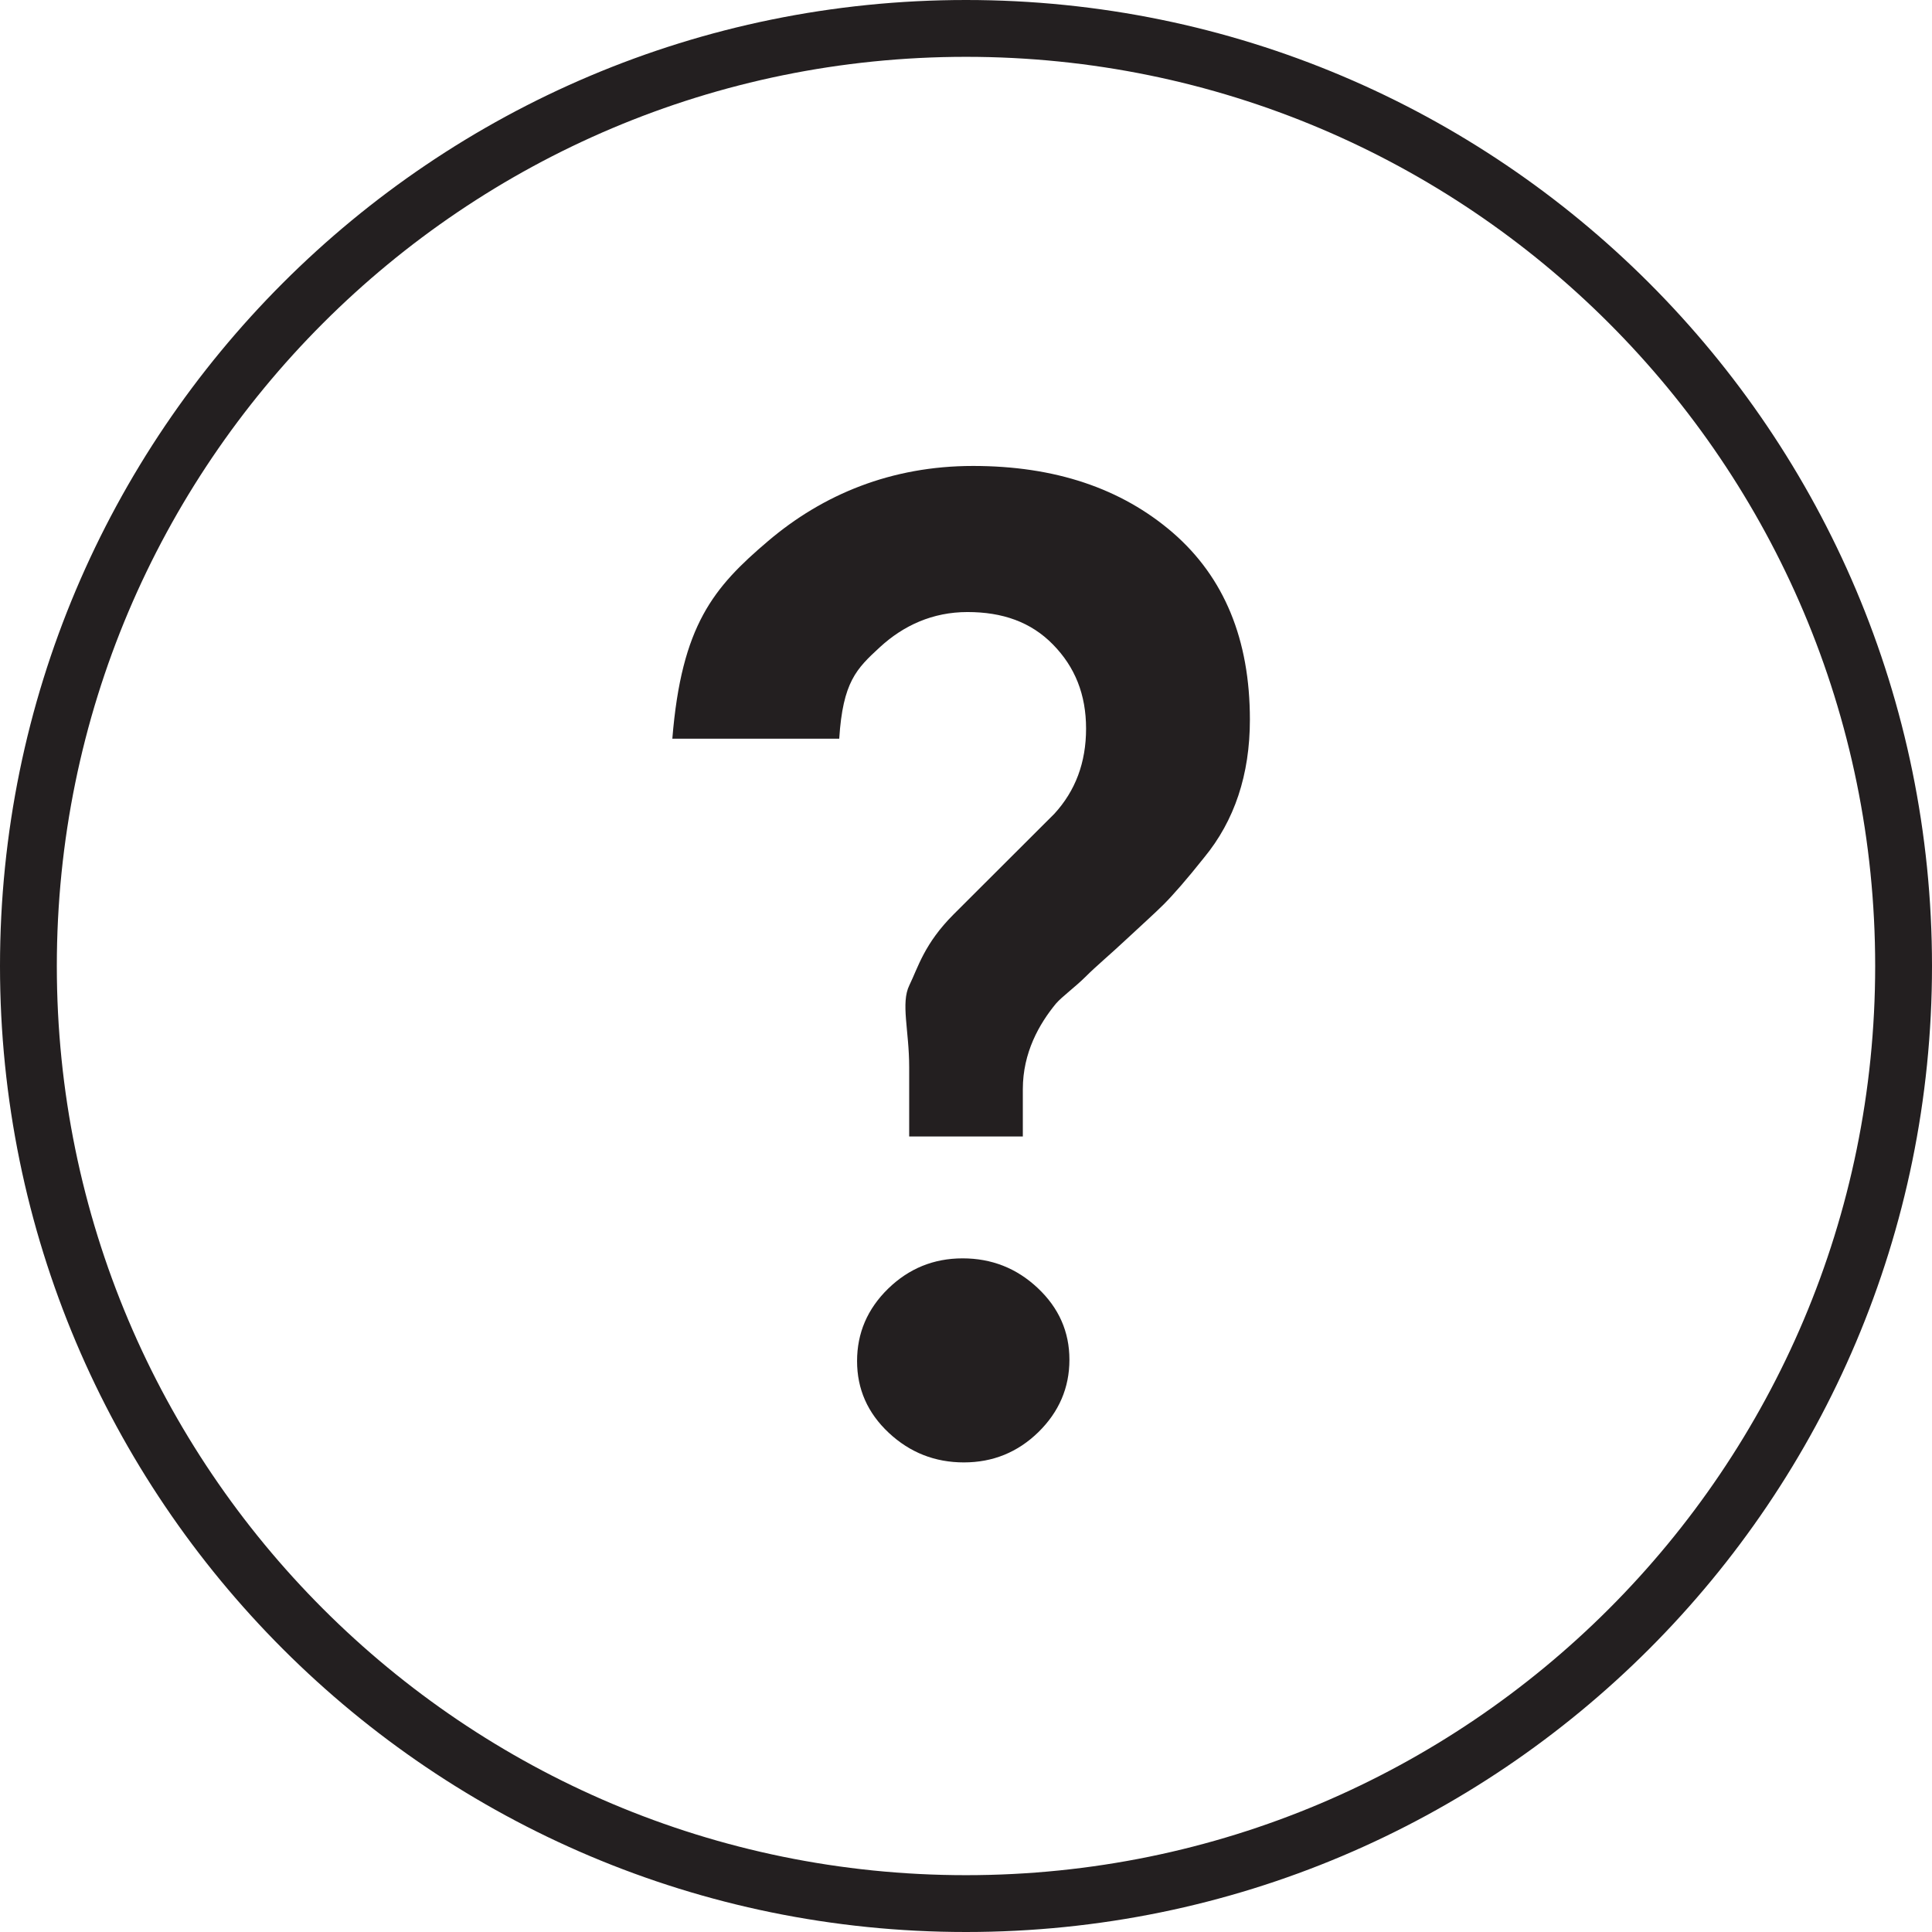 <svg height="34" viewBox="0 0 34 34" width="34" xmlns="http://www.w3.org/2000/svg"><g fill="#231f20"><path d="m17.123 8.2c-1.44 0-2.642.503-3.604 1.32s-1.525 1.48-1.687 3.48h2.937c.064-1 .303-1.231.716-1.611s.926-.618 1.541-.618 1.116.174 1.504.571c.389.396.583.882.583 1.48s-.187 1.094-.558 1.499l-1.772 1.769c-.518.518-.626.934-.78 1.249s-.003.794-.003 1.441v1.22h2v-.832c0-.646.289-1.148.581-1.504.112-.129.333-.287.521-.473.186-.187.448-.405.715-.656.267-.25.5-.457.662-.619.161-.161.404-.437.712-.825.533-.647.805-1.456.805-2.427 0-1.408-.45-2.503-1.356-3.289-.908-.783-2.077-1.175-3.517-1.175z"/><path d="m16.94 22.145c-.51 0-.946.179-1.311.534-.364.356-.546.78-.546 1.274 0 .493.186.914.558 1.262s.813.521 1.322.521c.51 0 .947-.178 1.311-.533.363-.356.546-.781.546-1.274s-.187-.914-.559-1.263c-.37-.348-.811-.521-1.321-.521z"/><path d="m17 0c-9.389 0-17 7.611-17 17s7.611 17 17 17 17-7.611 17-17-7.611-17-17-17zm0 33c-8.837 0-16-7.163-16-16 0-8.837 7.163-16 16-16 8.837 0 16 7.163 16 16 0 8.837-7.163 16-16 16z"/></g></svg>